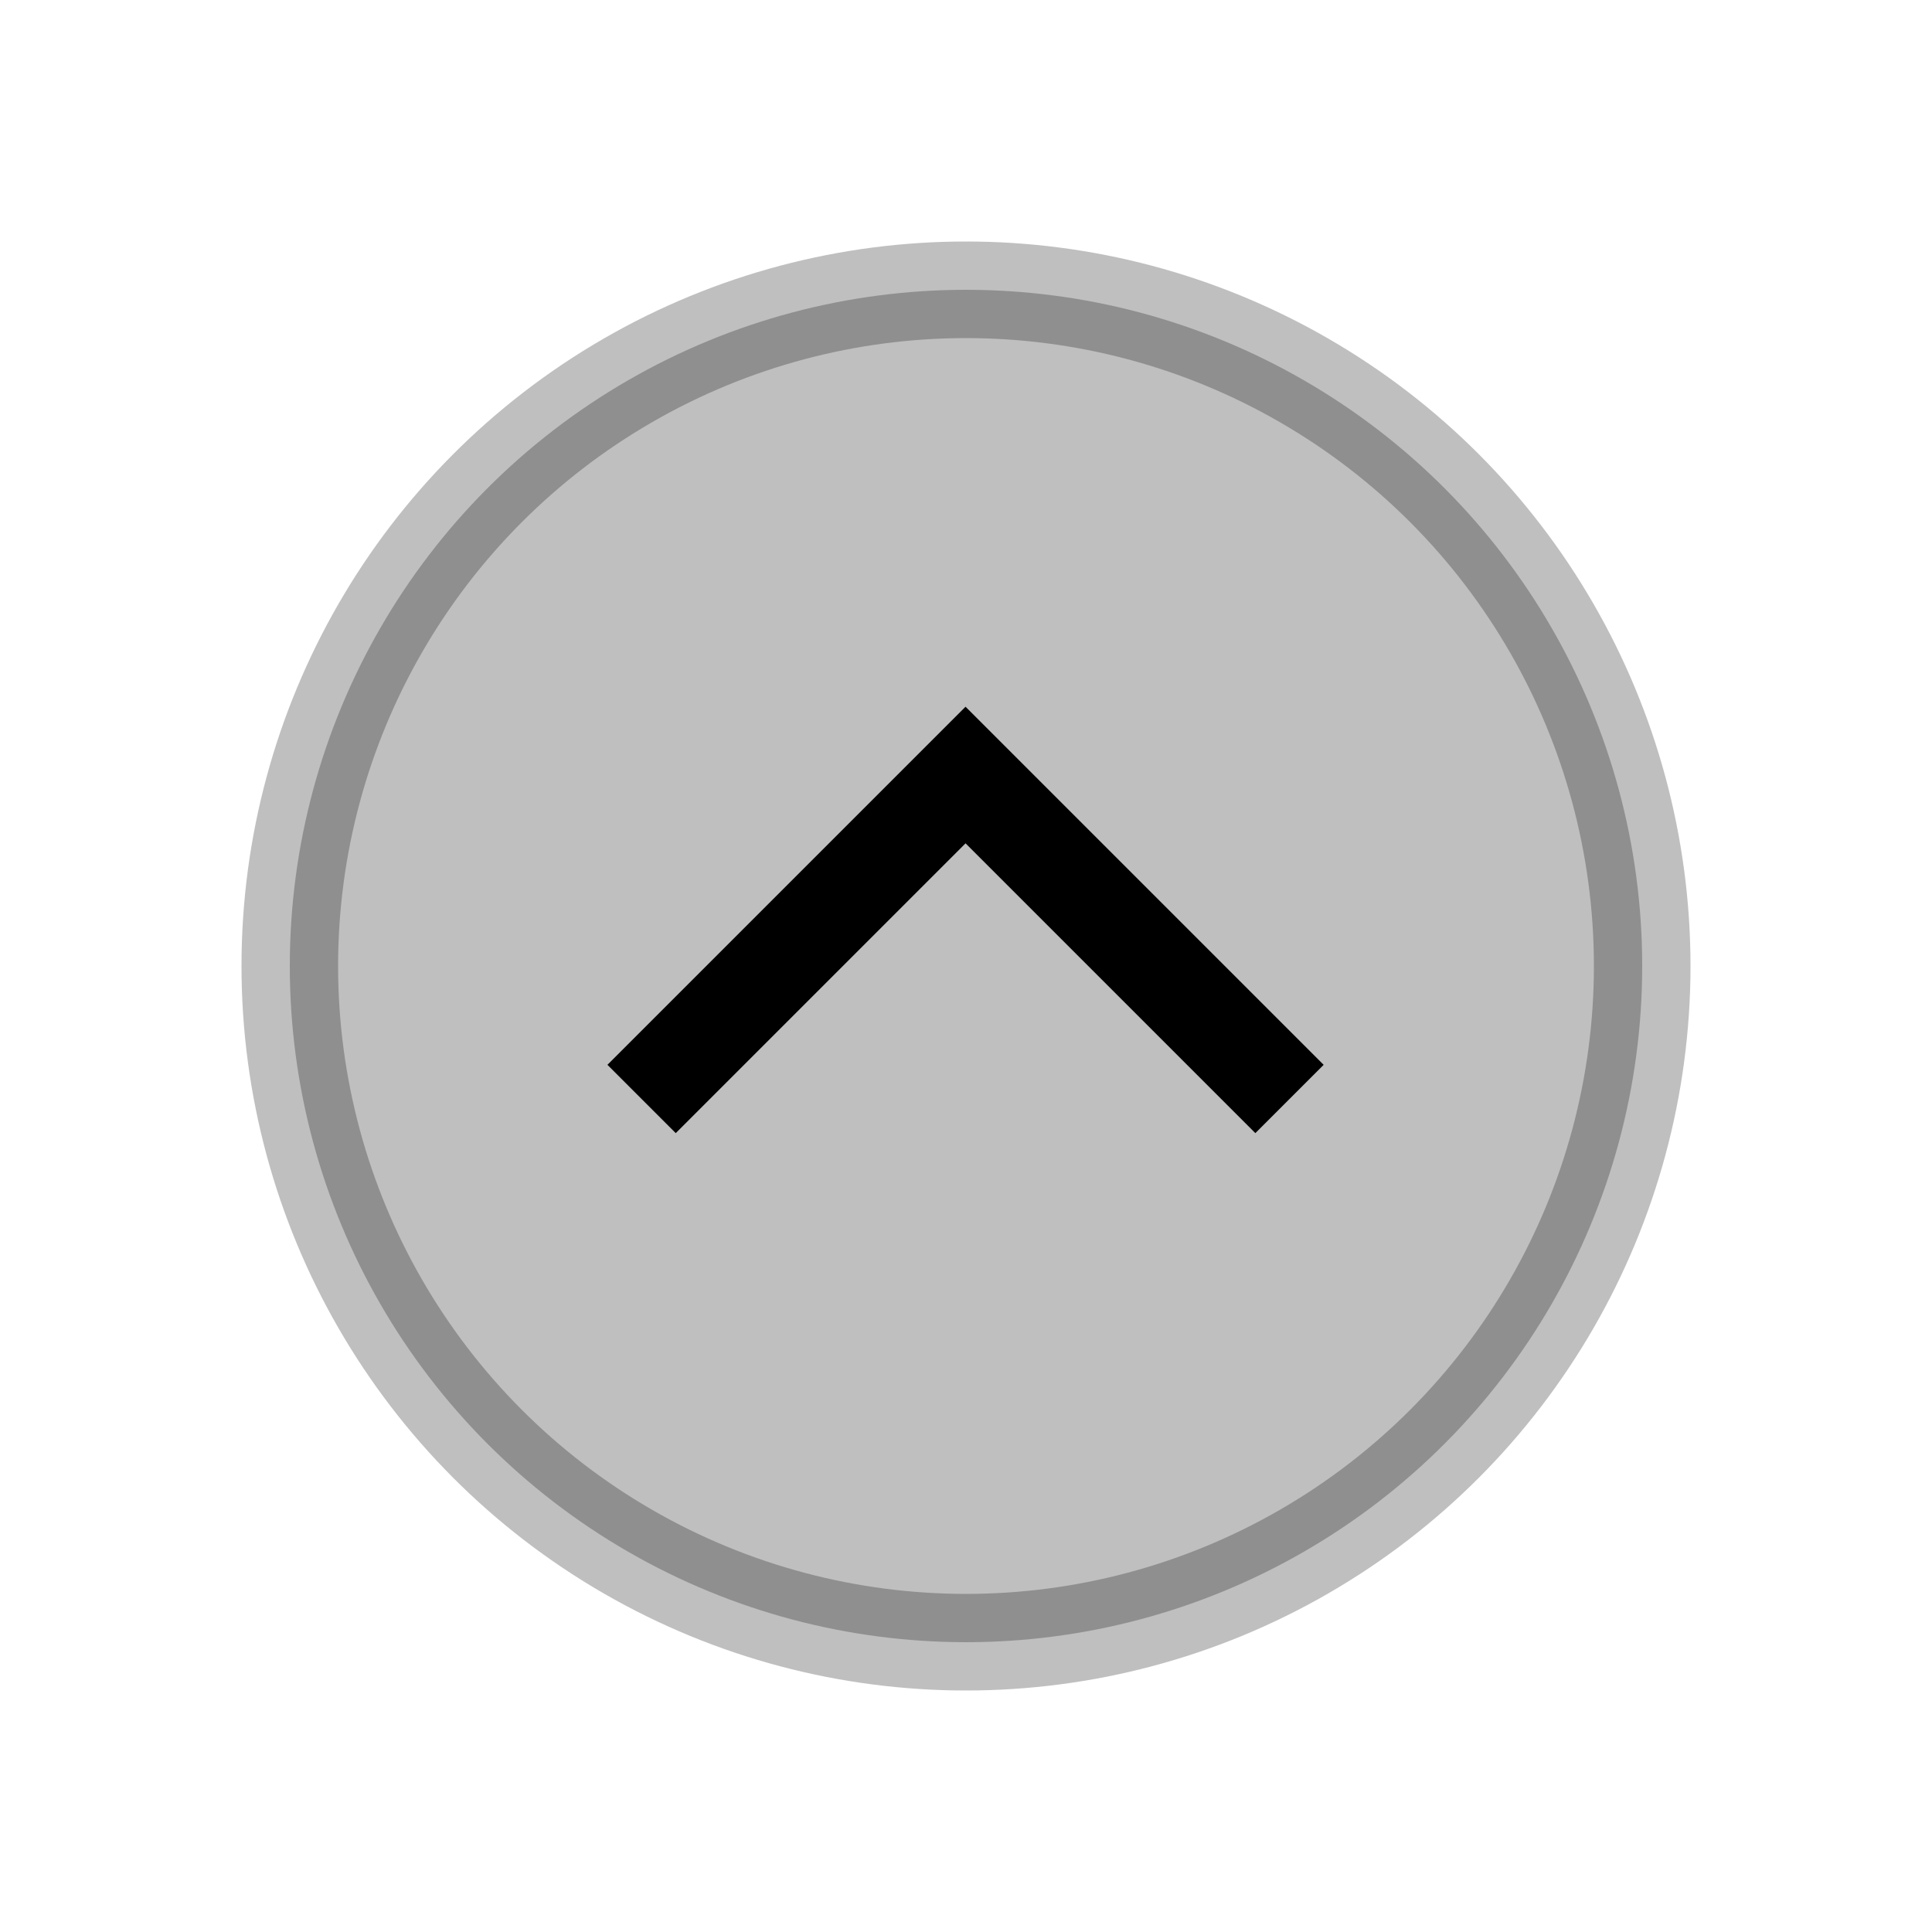 <svg viewBox="0 0 80 80" fill="none">
  <circle opacity="0.25" cx="40" cy="40" r="28" fill="currentColor" stroke="currentColor" stroke-width="4" stroke-linecap="square" />
  <path d="M51.981 44.092L39.981 32.092L27.981 44.092" stroke="currentColor" stroke-width="4" stroke-linecap="square" />
</svg>